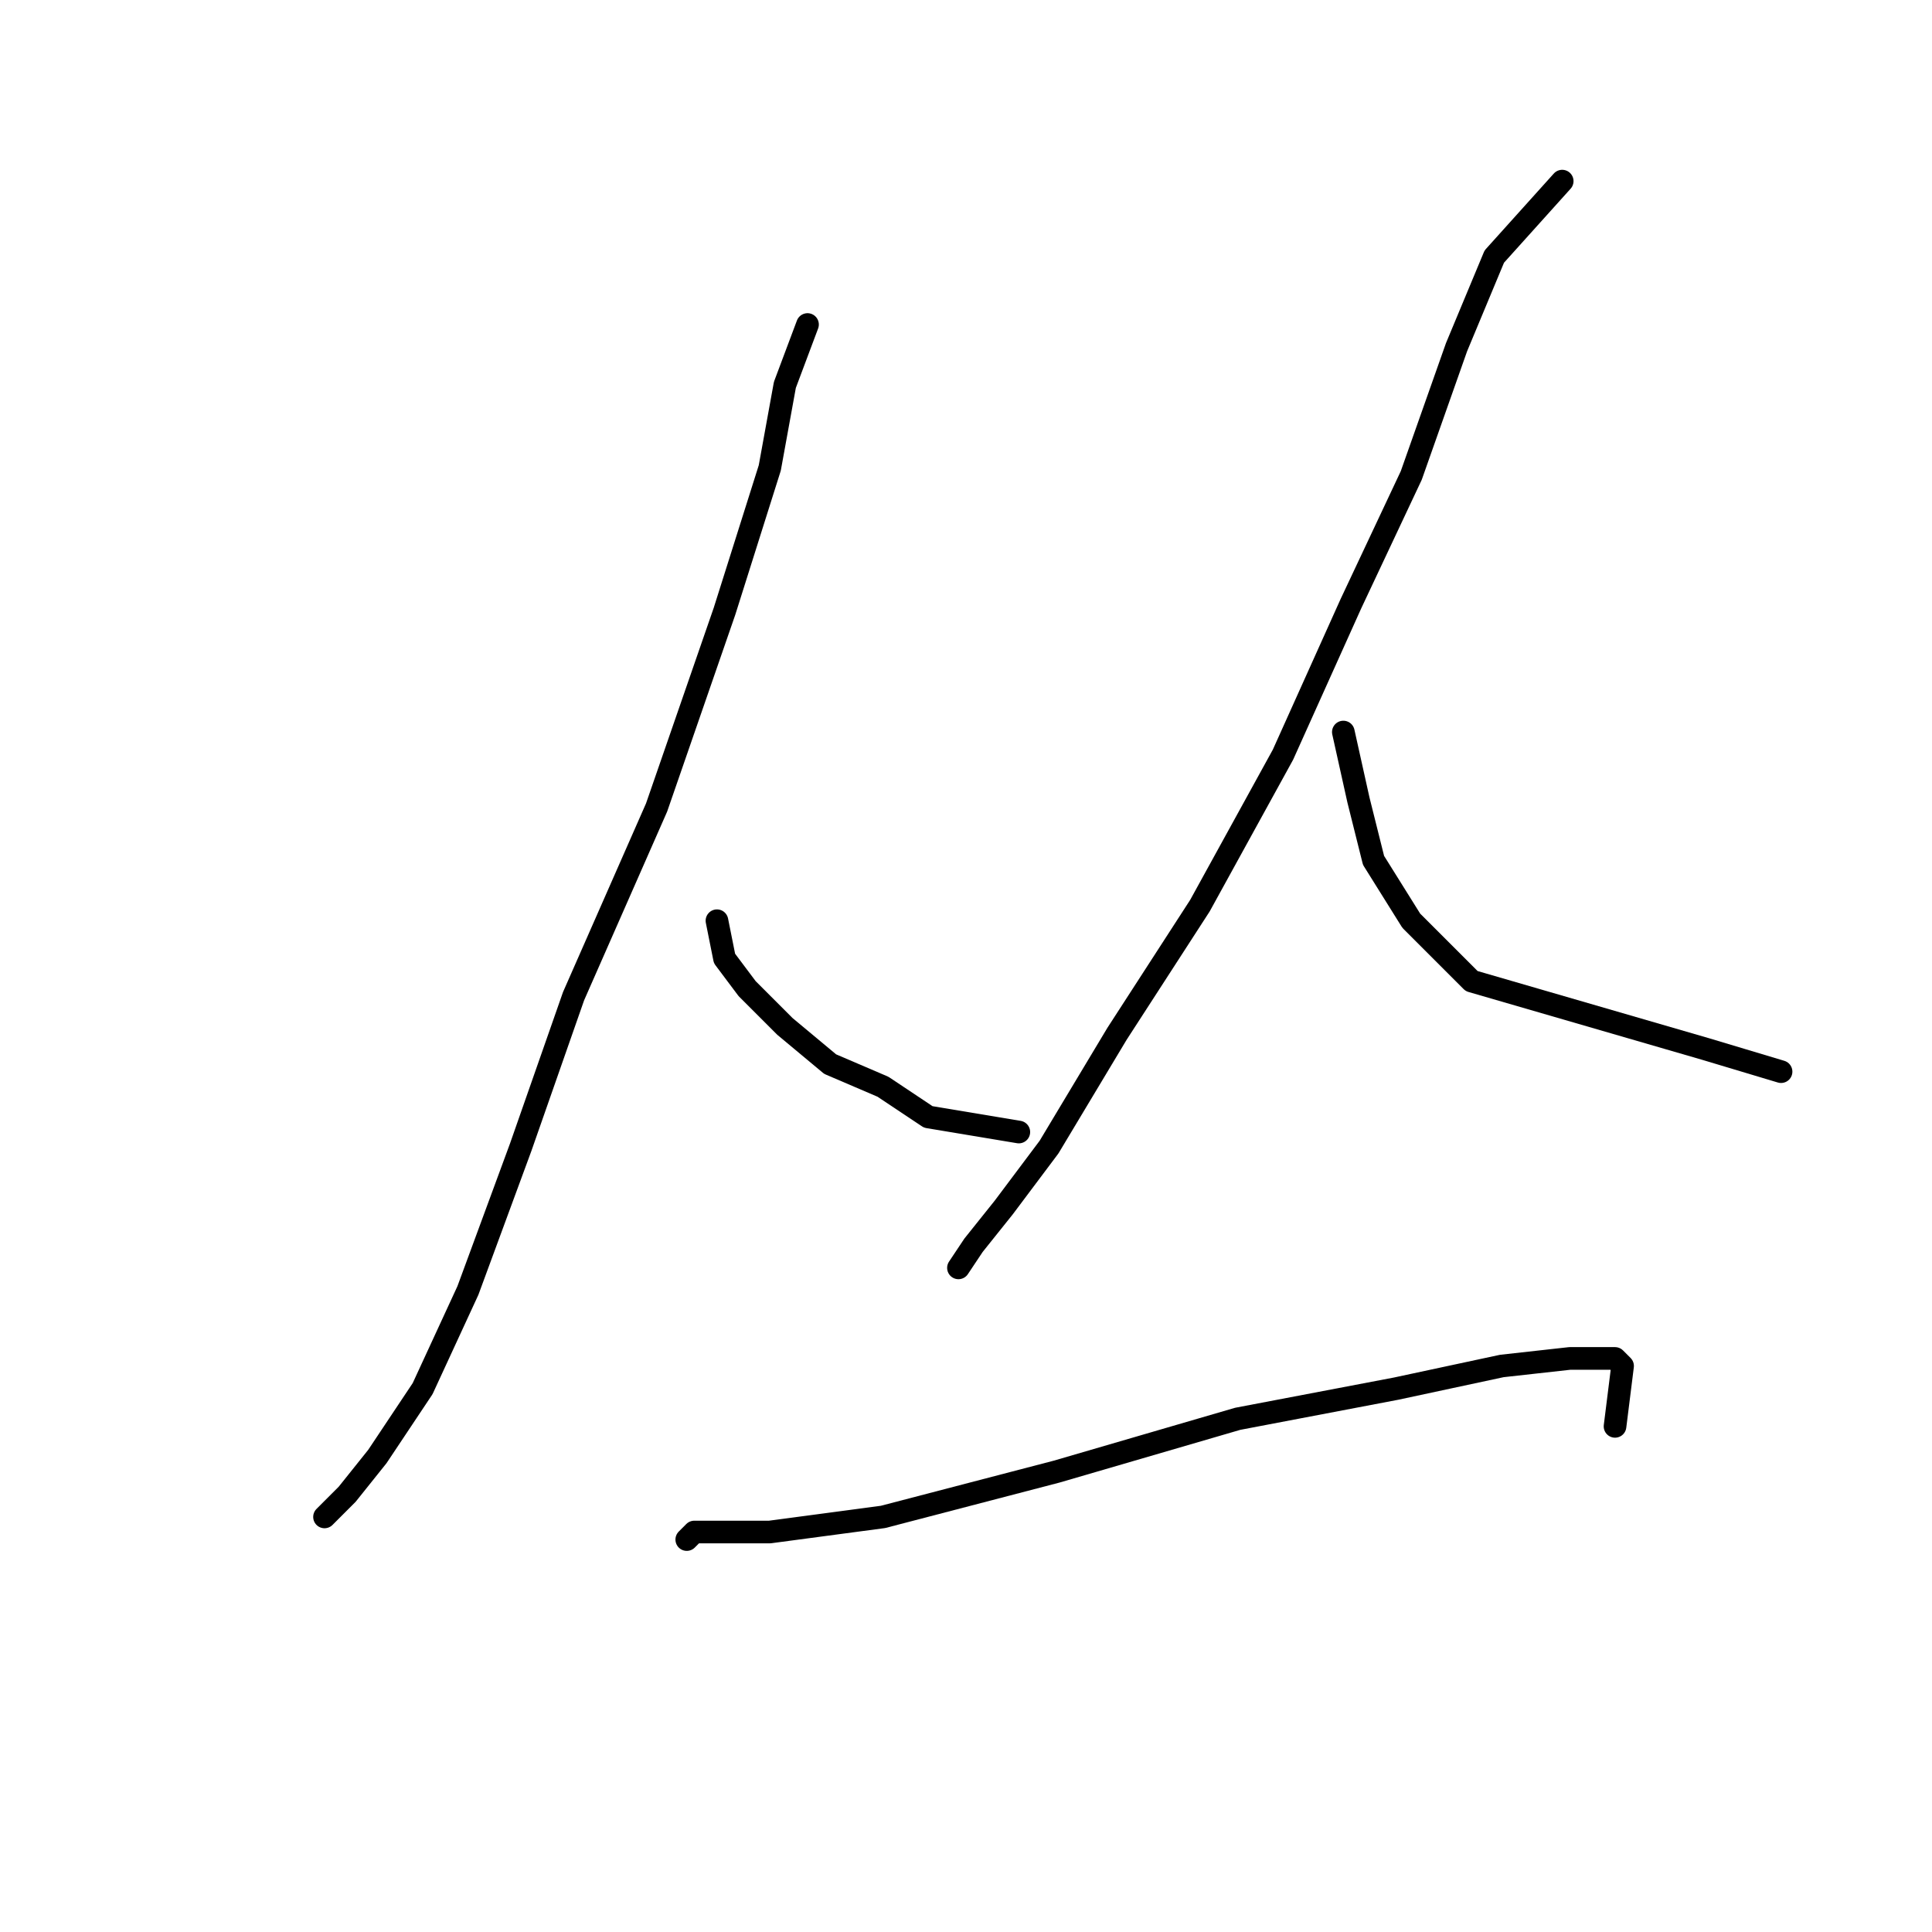 <?xml version="1.0" standalone="no"?>
    <svg width="256" height="256" xmlns="http://www.w3.org/2000/svg" version="1.1">
    <polyline stroke="black" stroke-width="3" stroke-linecap="round" fill="transparent" stroke-linejoin="round" points="107 43 104 51 102 62 96 81 87 107 76 132 69 152 62 171 56 184 50 193 46 198 43 201 43 201 " />
        <polyline stroke="black" stroke-width="3" stroke-linecap="round" fill="transparent" stroke-linejoin="round" points="95 122 96 127 99 131 104 136 110 141 117 144 123 148 129 149 135 150 135 150 " />
        <polyline stroke="black" stroke-width="3" stroke-linecap="round" fill="transparent" stroke-linejoin="round" points="207 24 198 34 193 46 187 63 179 80 170 100 159 120 148 137 139 152 133 160 129 165 127 168 127 168 " />
        <polyline stroke="black" stroke-width="3" stroke-linecap="round" fill="transparent" stroke-linejoin="round" points="178 97 180 106 182 114 187 122 195 130 226 139 236 142 236 142 " />
        <polyline stroke="black" stroke-width="3" stroke-linecap="round" fill="transparent" stroke-linejoin="round" points="91 204 92 203 102 203 117 201 140 195 164 188 185 184 199 181 208 180 214 180 215 181 214 189 214 189 " />
        </svg>